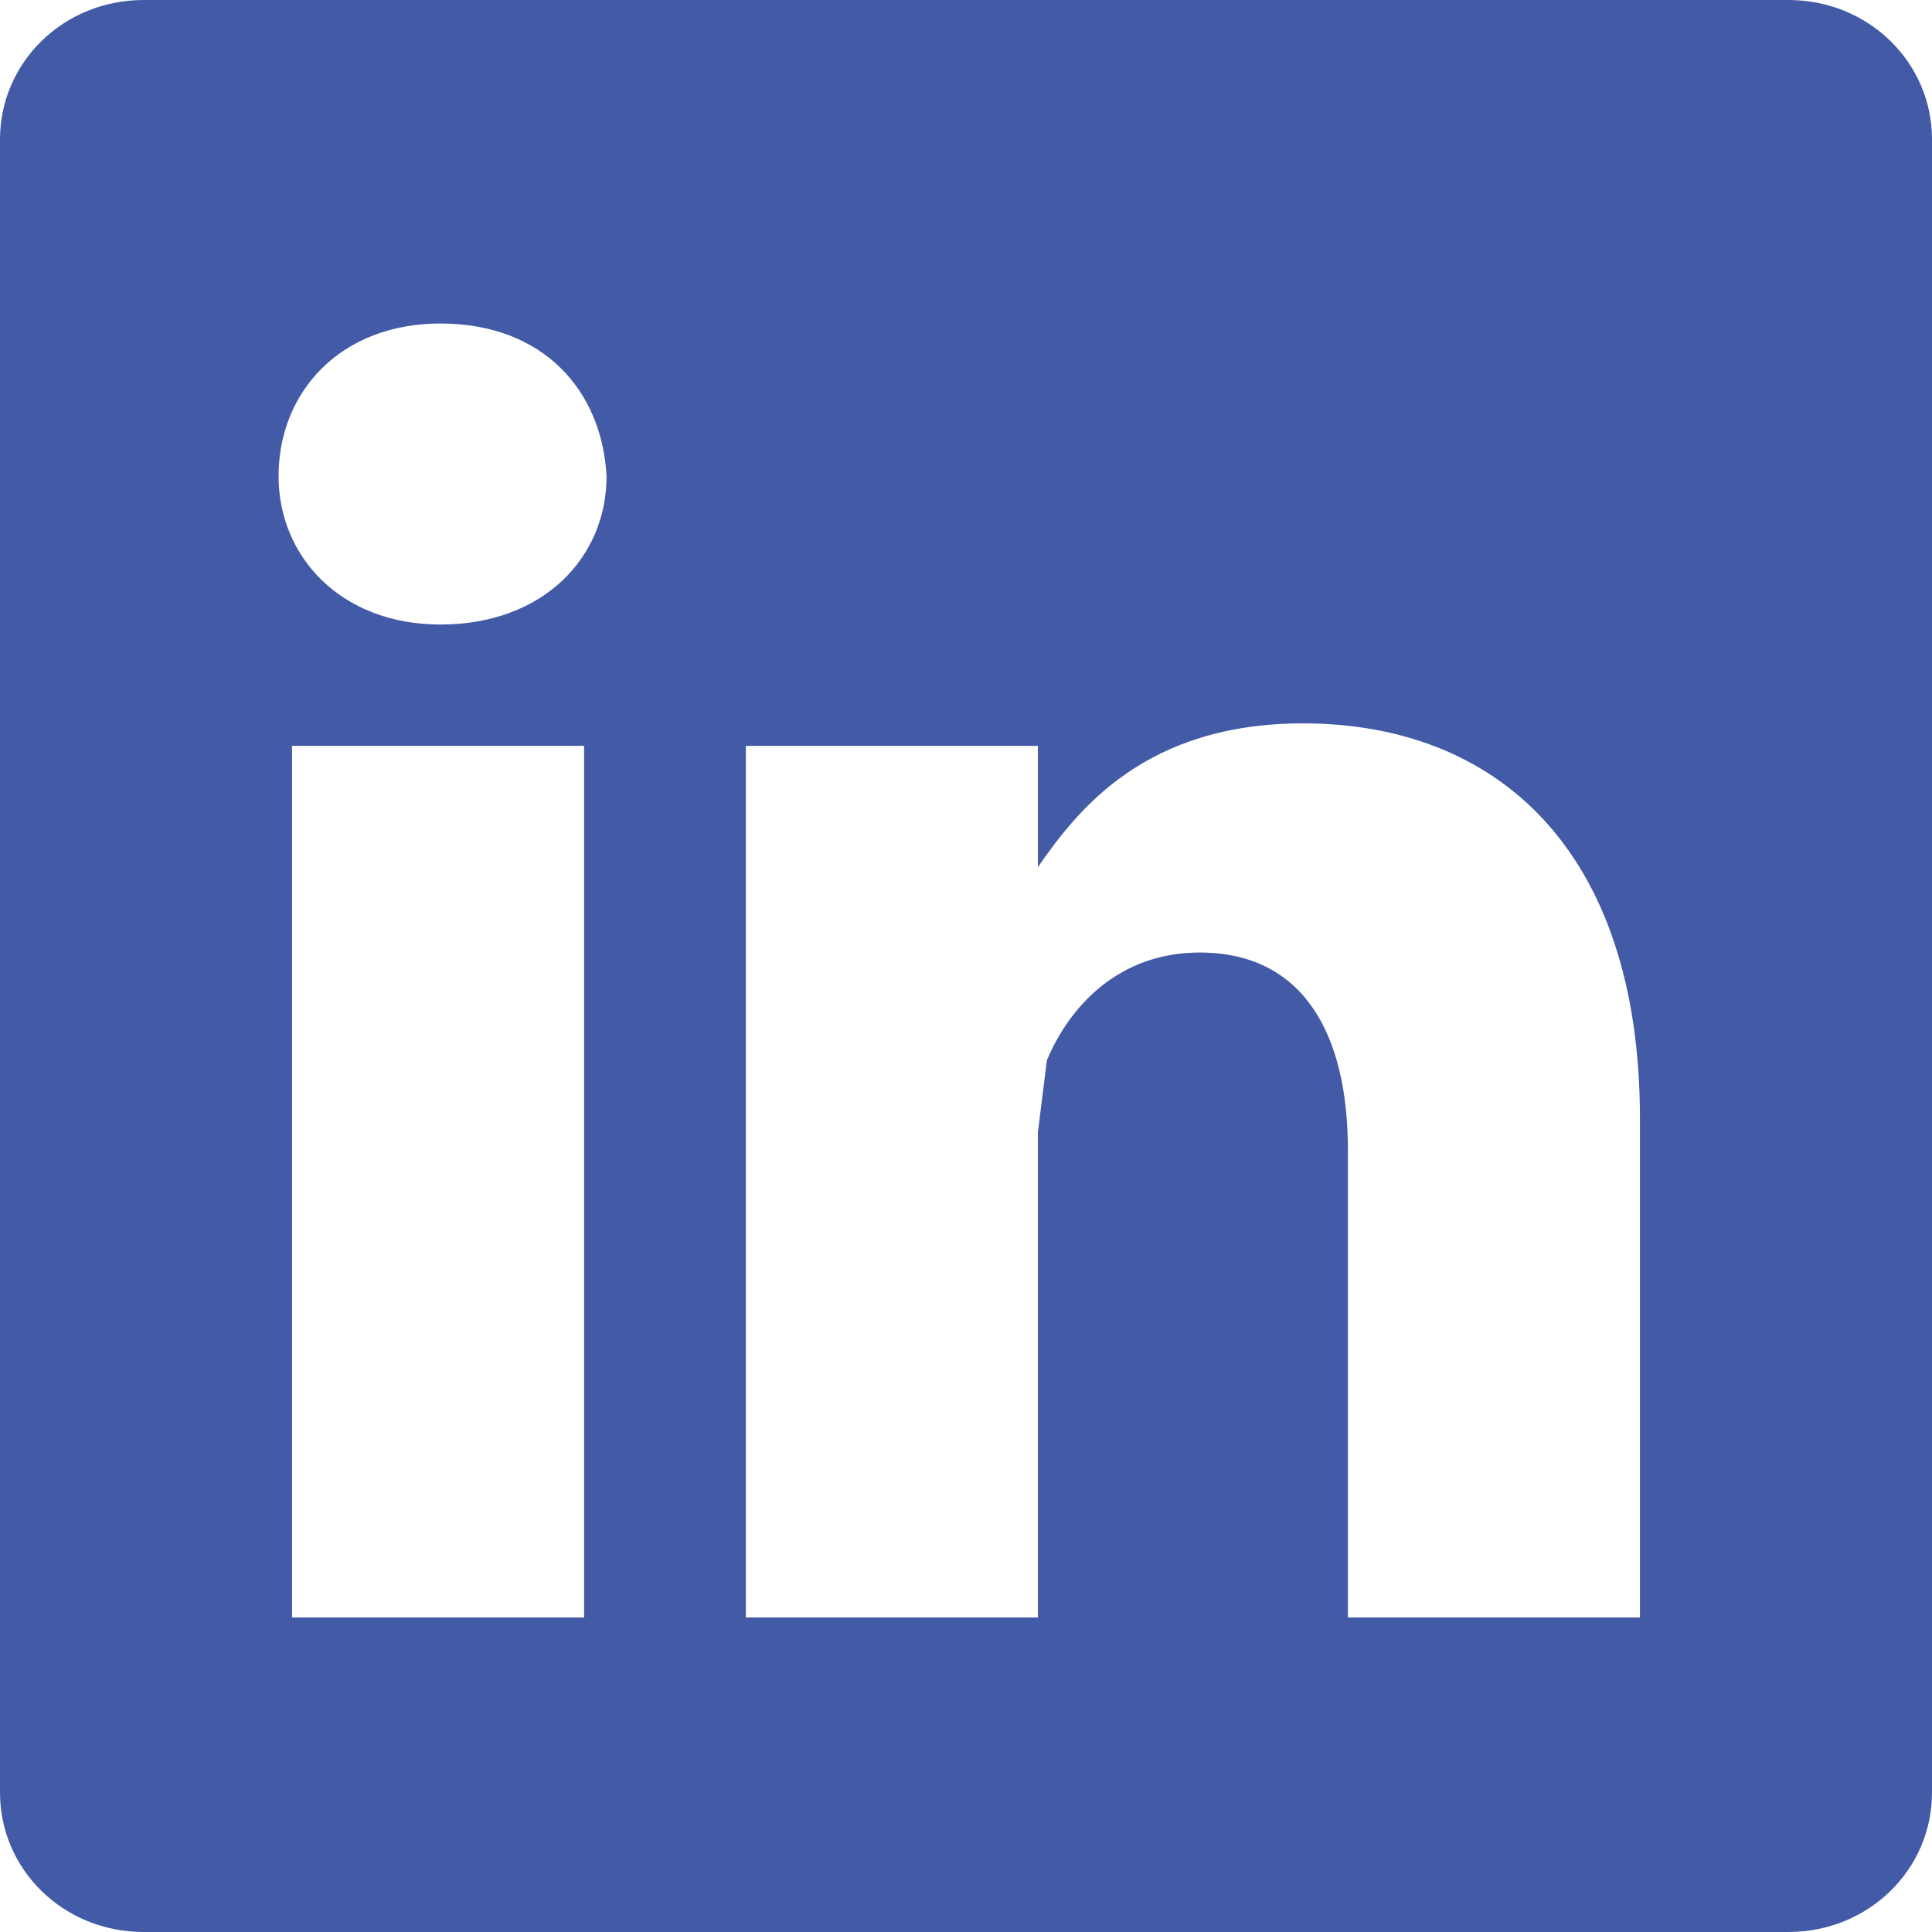 <svg xmlns="http://www.w3.org/2000/svg" fill="#435aa7" width="512" height="512" viewBox="0 0 430 430" class="logo"><path d="M398 0H32C14 0 0 14 0 31v368c0 17 14 31 32 31h366c18 0 32-14 32-31V31c0-17-14-31-32-31zM130 360H65V166h65v194zM98 139c-22 0-36-15-36-33 0-19 14-34 36-34 23 0 36 15 37 34 0 18-14 33-37 33zm267 221h-65V256c0-26-10-44-33-44-18 0-29 12-34 24l-2 16v108h-65V166h65v27c9-13 24-32 59-32 43 0 75 28 75 88v111zM231 194v-1 1z"/></svg>
